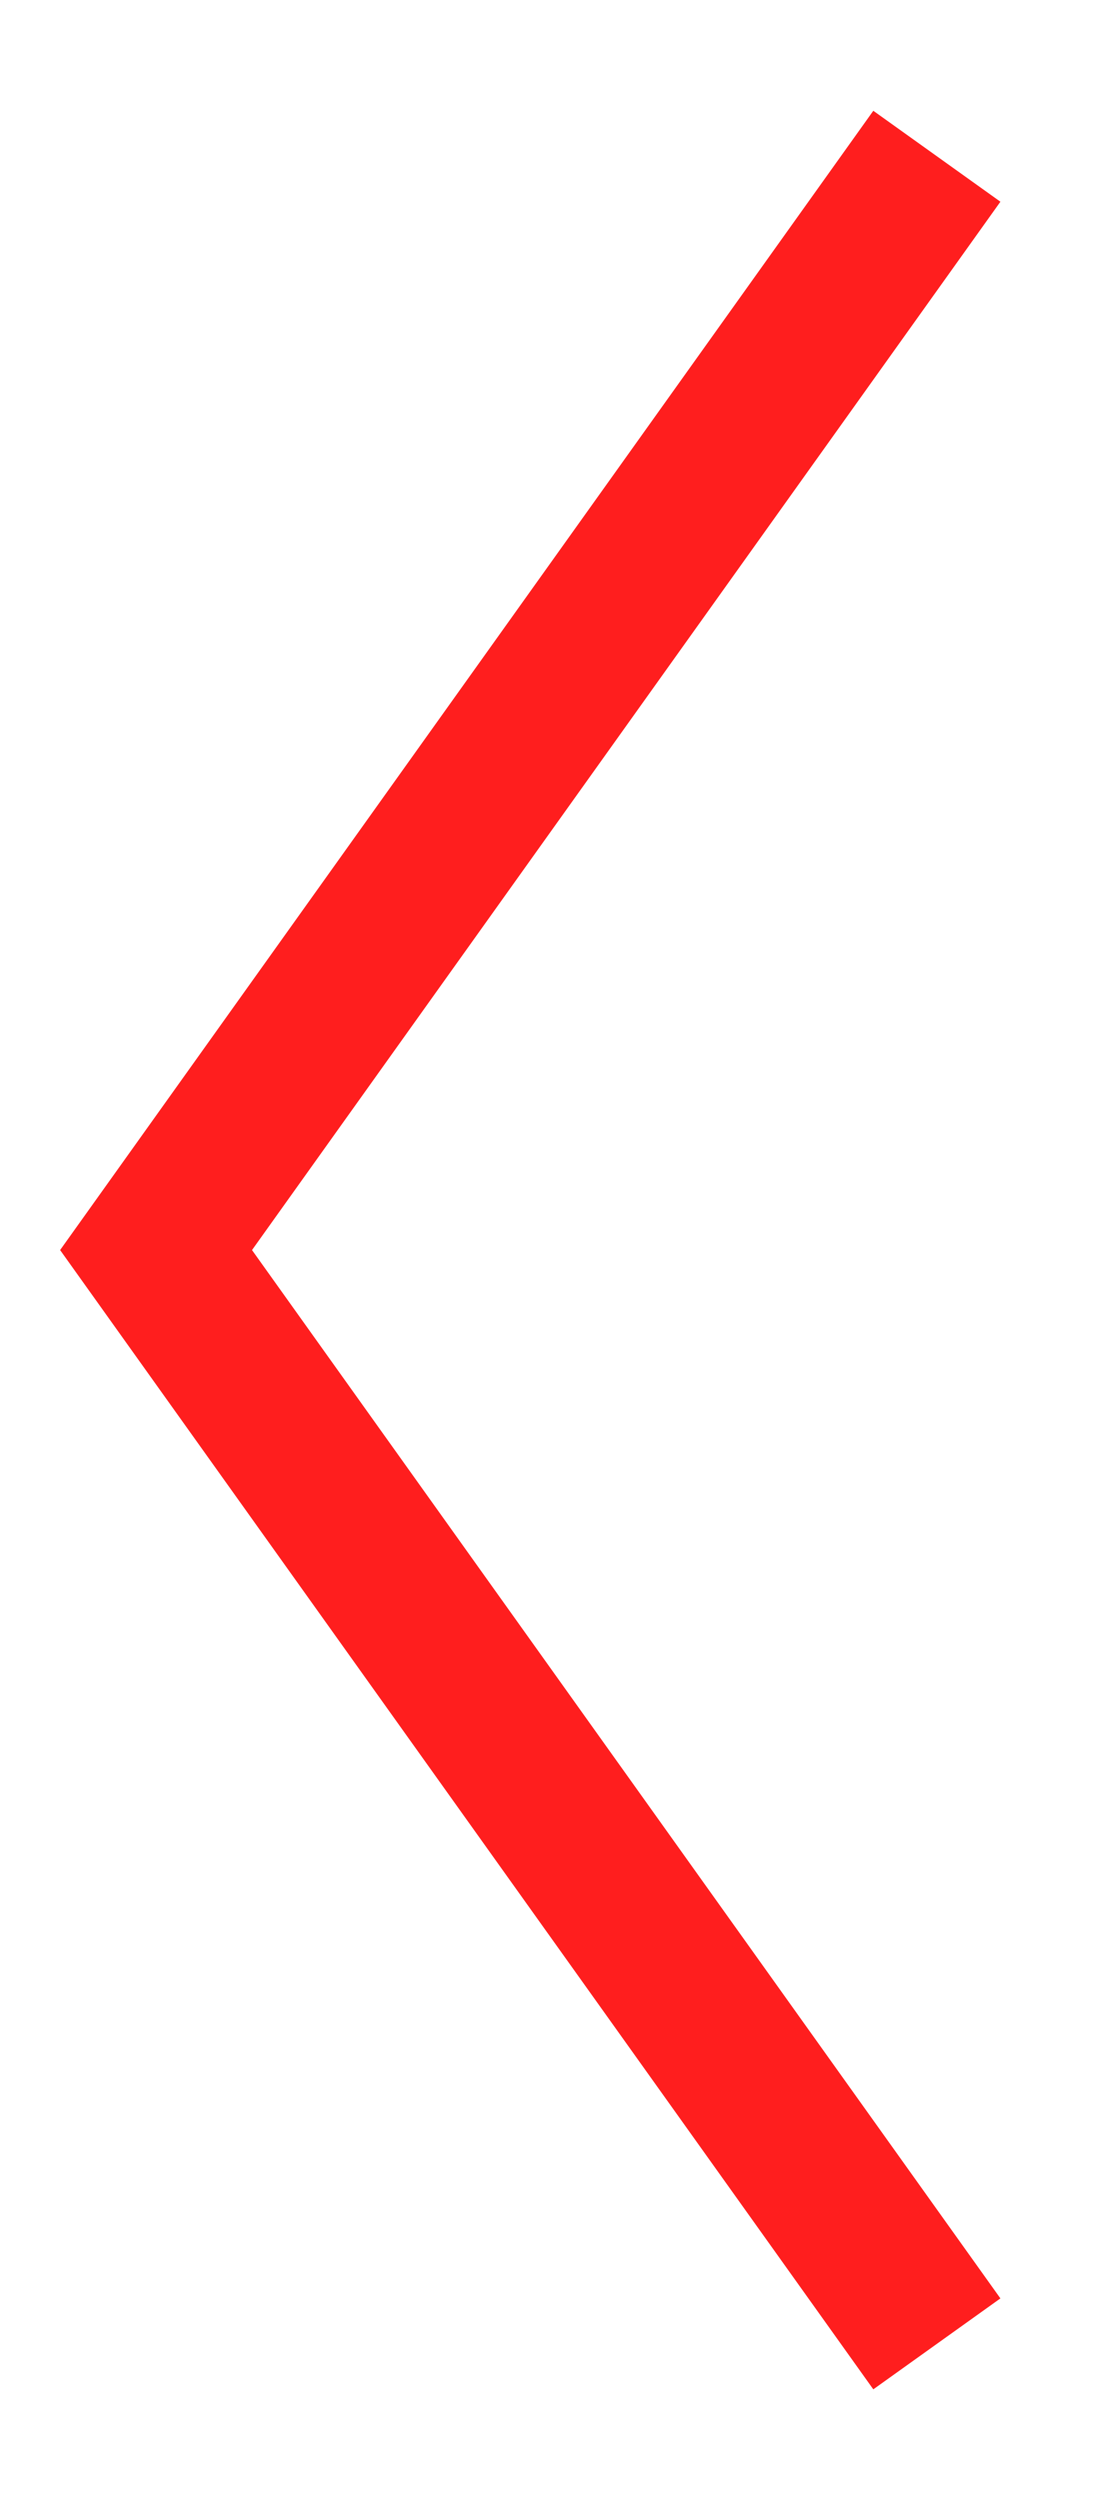 <svg width="7" height="16" viewBox="0 0 7 16" fill="none" xmlns="http://www.w3.org/2000/svg">
<path fill-rule="evenodd" clip-rule="evenodd" d="M5.593 0.709L6.407 1.291L1.614 8L6.407 14.709L5.593 15.291L0.385 8L5.593 0.709Z" fill="#FF1E1E"/>
</svg>
